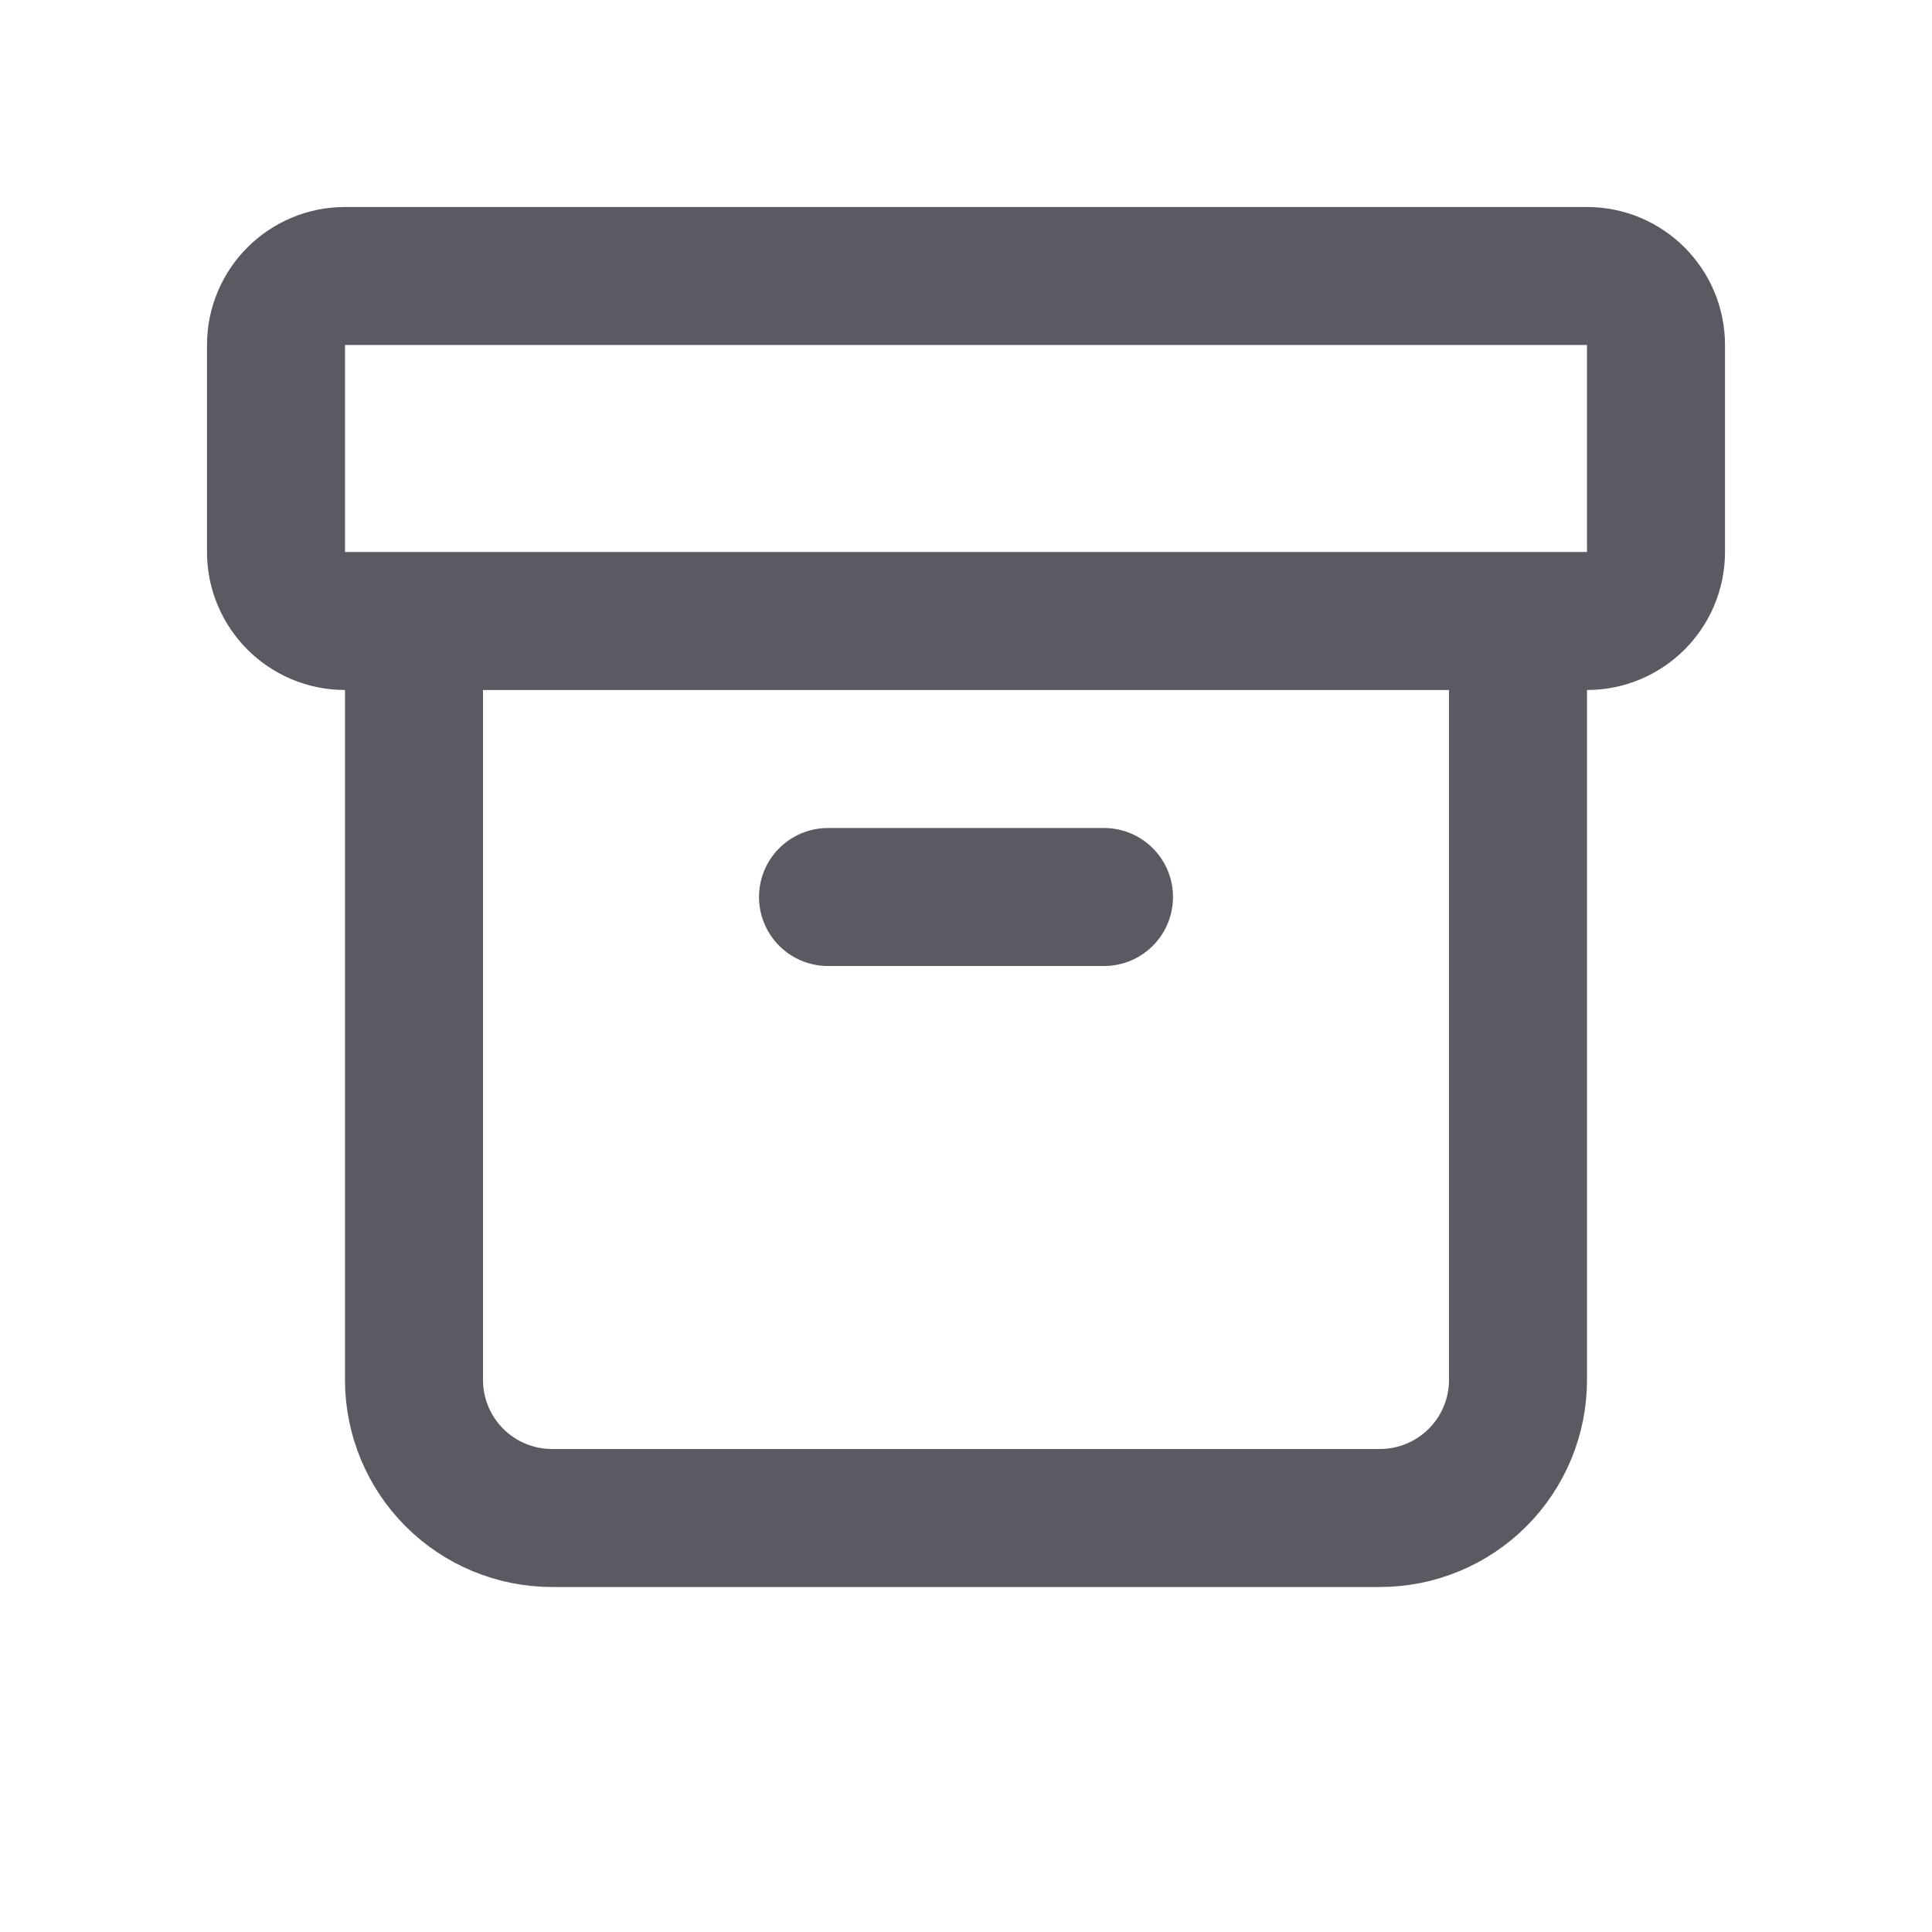 <svg width="28" height="28" viewBox="0 0 28 28" fill="none" xmlns="http://www.w3.org/2000/svg">
<path d="M6 9V20C6 20.53 6.211 21.039 6.586 21.414C6.961 21.789 7.47 22 8 22H20C20.53 22 21.039 21.789 21.414 21.414C21.789 21.039 22 20.53 22 20V9M12 13H16M5 4H23C23.552 4 24 4.448 24 5V8C24 8.552 23.552 9 23 9H5C4.448 9 4 8.552 4 8V5C4 4.448 4.448 4 5 4Z" stroke="#5A5A63" stroke-width="2" stroke-linecap="round" stroke-linejoin="round"/>
</svg>
